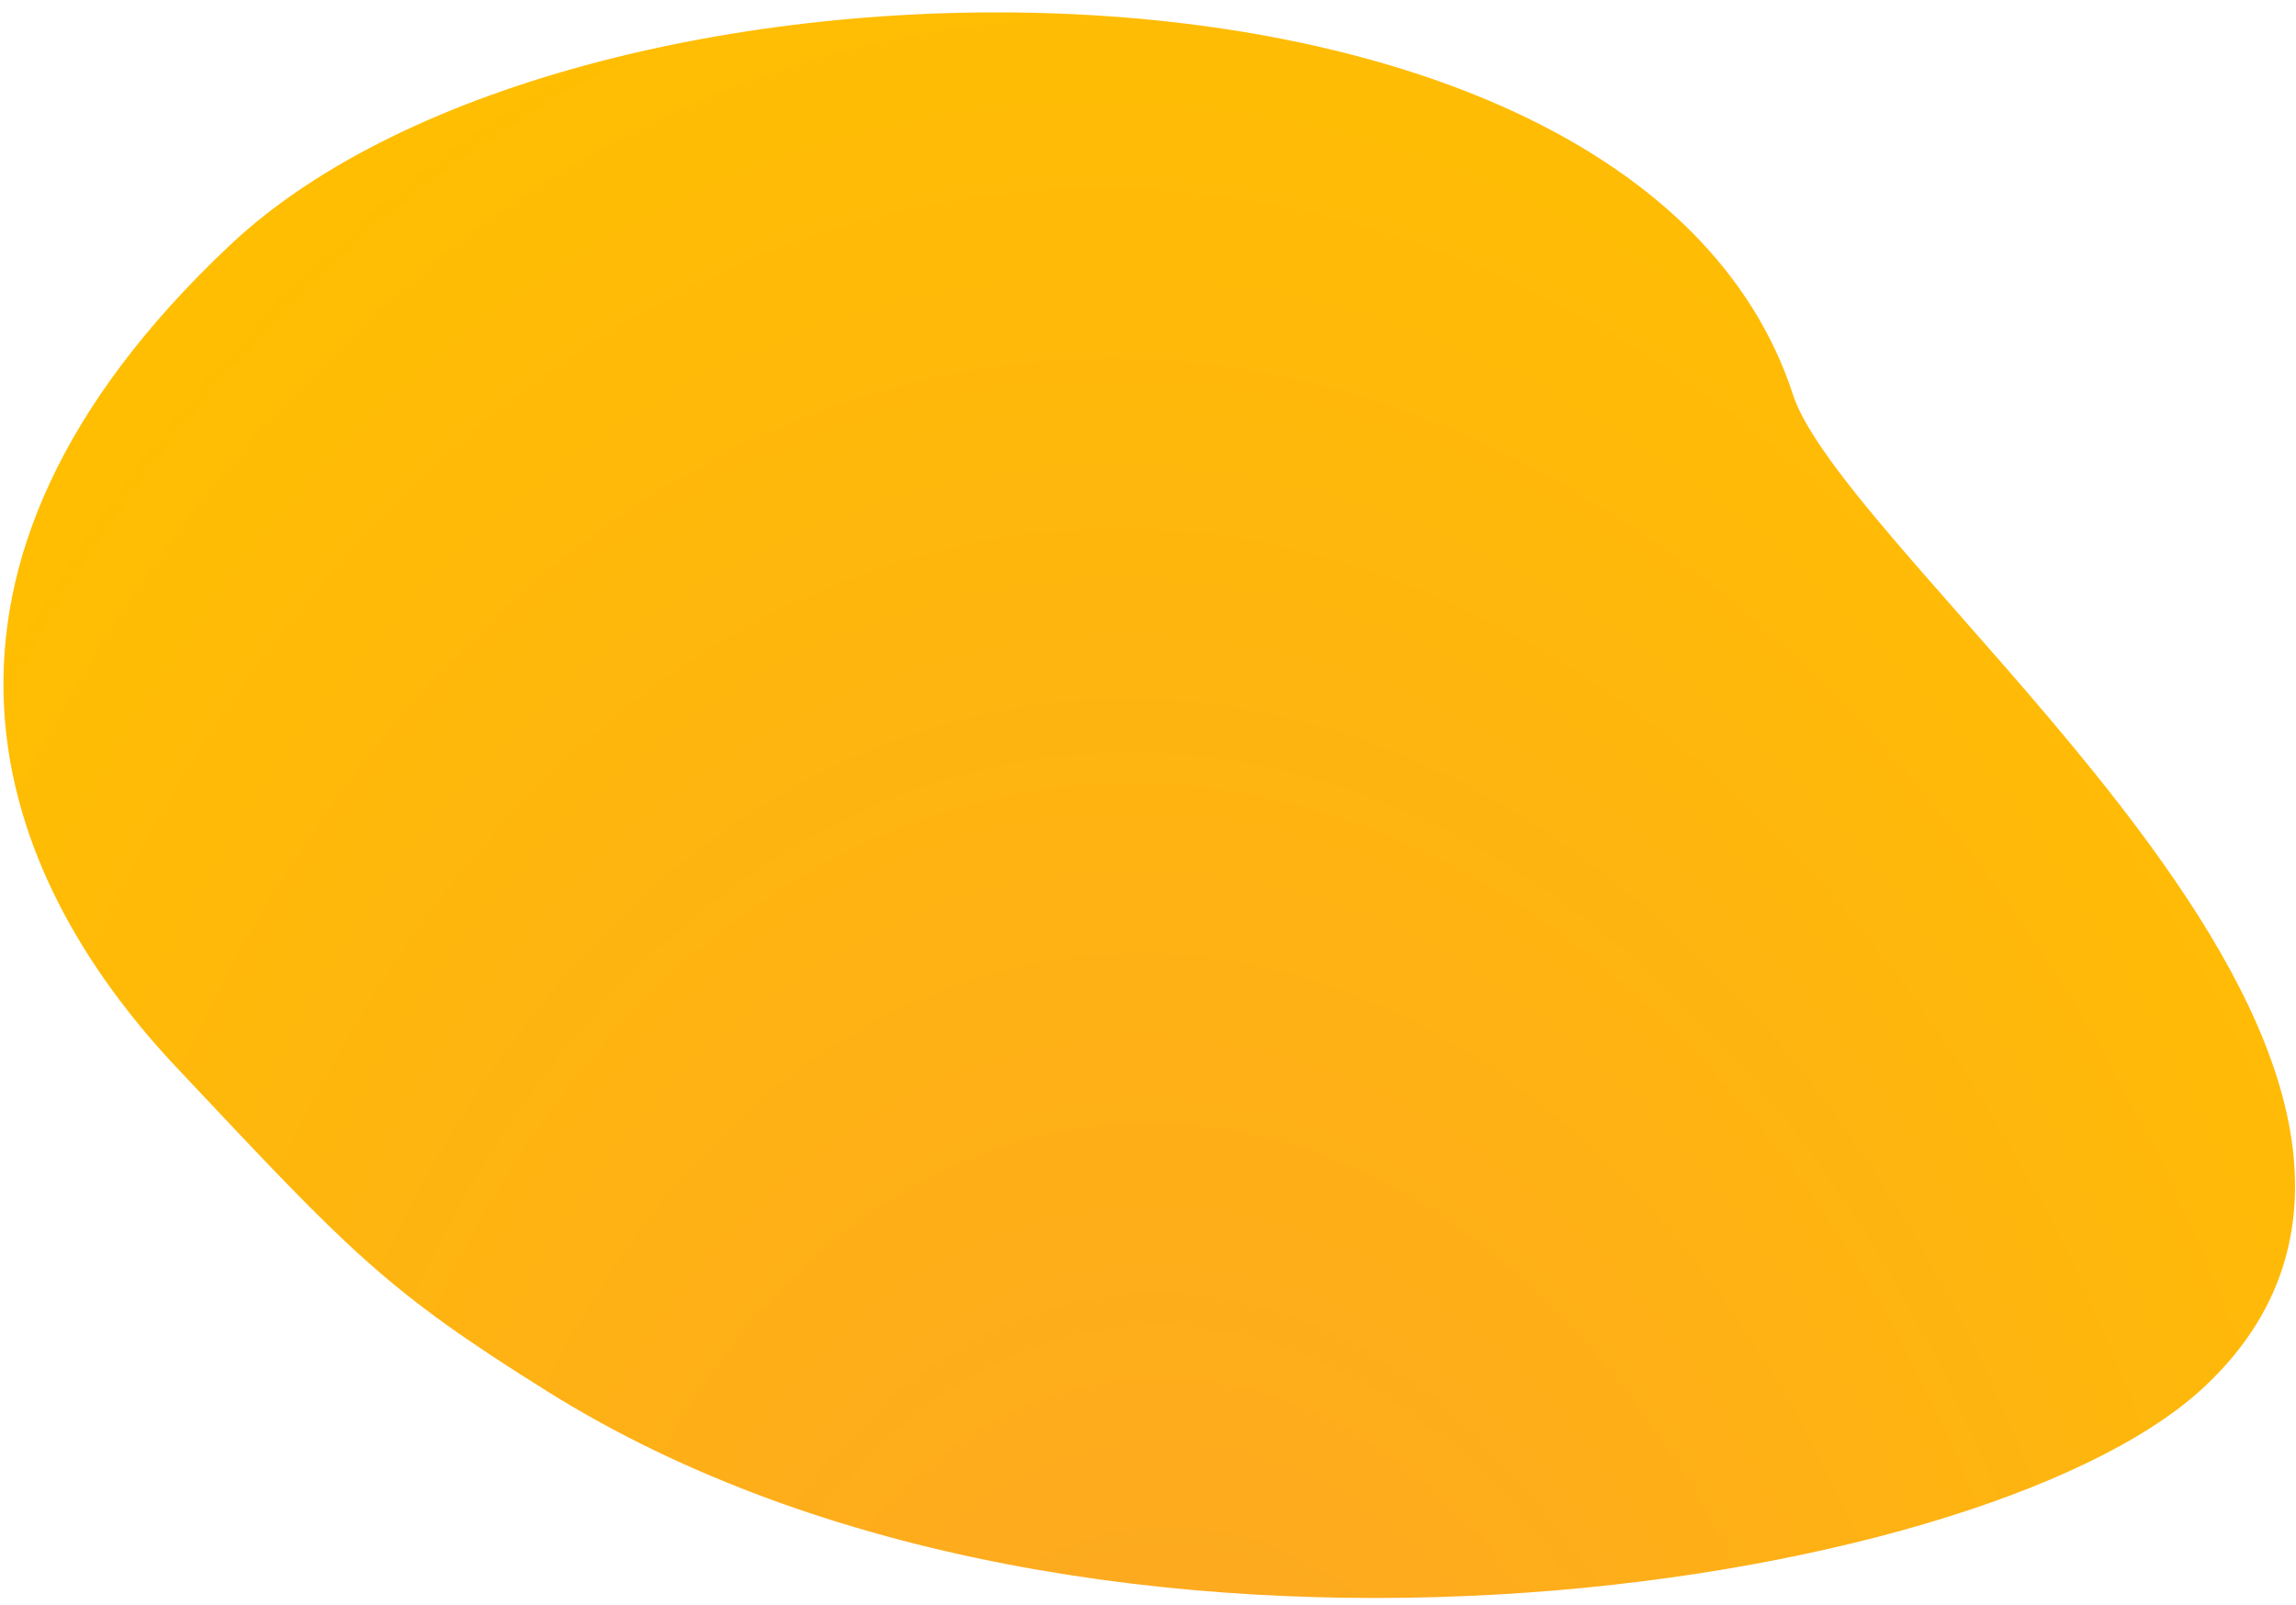 <svg width="163" height="114" viewBox="0 0 163 114" fill="none" xmlns="http://www.w3.org/2000/svg">
<path d="M126.358 28.39C123.584 19.821 116.76 13.516 107.872 9.223C98.985 4.932 87.951 2.607 76.554 2.026C65.152 1.444 53.333 2.605 42.85 5.328C32.383 8.048 23.164 12.348 17.042 18.108C4.98 29.456 0.773 40.333 1.284 50.149C1.793 59.924 6.971 68.427 13.235 75.084C13.502 75.369 13.765 75.648 14.024 75.923C19.715 81.973 23.225 85.705 26.634 88.749C30.219 91.95 33.681 94.384 39.416 97.971C58.707 110.033 83.967 113.487 106.214 112.227C117.35 111.596 127.77 109.782 136.363 107.25C144.924 104.728 151.78 101.462 155.688 97.858C161.572 92.432 162.843 86.006 161.376 79.336C159.927 72.747 155.812 65.907 150.955 59.42C146.988 54.122 142.464 48.982 138.383 44.345C137.459 43.295 136.557 42.27 135.69 41.276C133.333 38.573 131.233 36.095 129.596 33.899C127.944 31.684 126.827 29.837 126.358 28.39Z" fill="url(#paint0_radial_283_6424)" stroke="url(#paint1_radial_283_6424)" stroke-width="2"/>
<defs>
<radialGradient id="paint0_radial_283_6424" cx="0" cy="0" r="1" gradientUnits="userSpaceOnUse" gradientTransform="translate(85.117 150.026) rotate(-95.909) scale(164.997 110.578)">
<stop stop-color="#FDA428"/>
<stop offset="1" stop-color="#FFBF00"/>
</radialGradient>
<radialGradient id="paint1_radial_283_6424" cx="0" cy="0" r="1" gradientUnits="userSpaceOnUse" gradientTransform="translate(85.117 150.026) rotate(-95.909) scale(164.997 110.578)">
<stop stop-color="#FDA428"/>
<stop offset="1" stop-color="#FFBF00"/>
</radialGradient>
</defs>
</svg>
